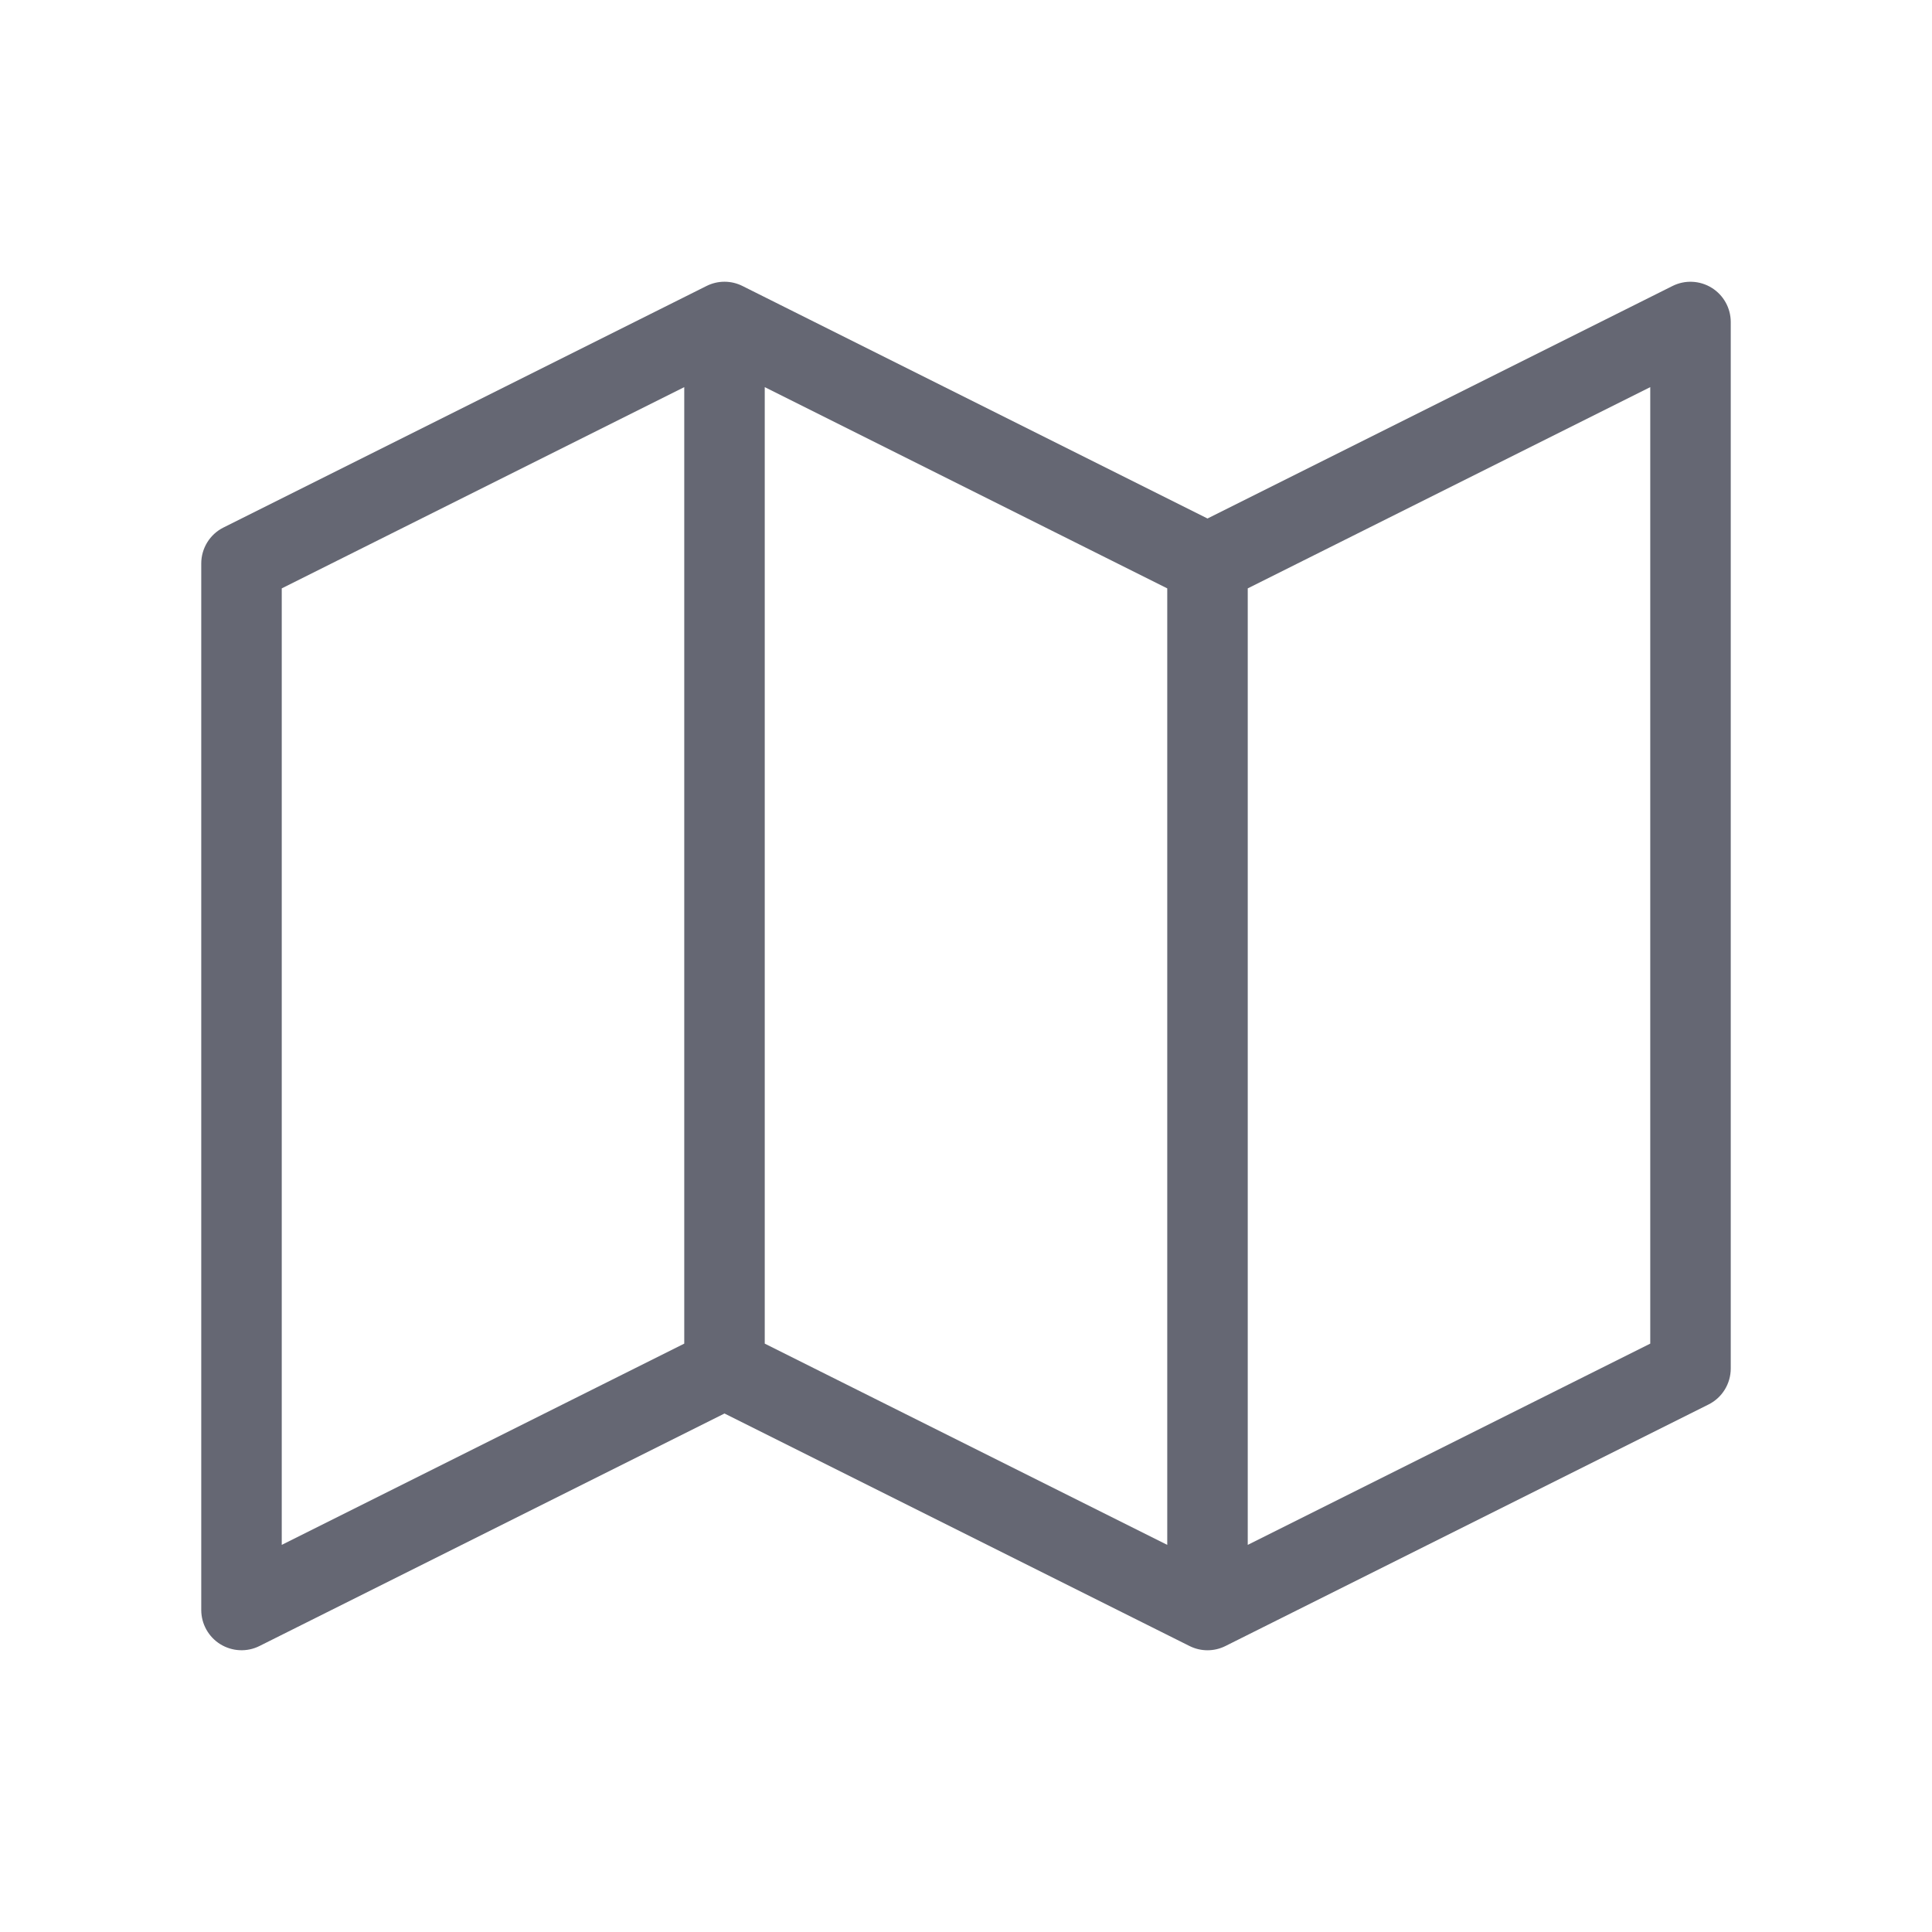 <svg width="24" height="24" viewBox="0 0 24 24" fill="none" xmlns="http://www.w3.org/2000/svg">
<path fill-rule="evenodd" clip-rule="evenodd" d="M21.263 3.575C21.41 3.666 21.5 3.827 21.5 4V17C21.5 17.189 21.393 17.363 21.224 17.447L15.224 20.447C15.083 20.518 14.917 20.518 14.776 20.447L9 17.559L3.224 20.447C3.069 20.525 2.885 20.516 2.737 20.425C2.59 20.334 2.5 20.173 2.5 20V7C2.5 6.811 2.607 6.637 2.776 6.553L8.776 3.553C8.917 3.482 9.083 3.482 9.224 3.553L15 6.441L20.776 3.553C20.931 3.475 21.116 3.484 21.263 3.575ZM14.5 7.309L9.5 4.809V16.691L14.5 19.191V7.309ZM15.5 19.191L20.5 16.691V4.809L15.5 7.309V19.191ZM8.5 16.691V4.809L3.5 7.309V19.191L8.5 16.691Z" fill="#656773"/>
</svg>
